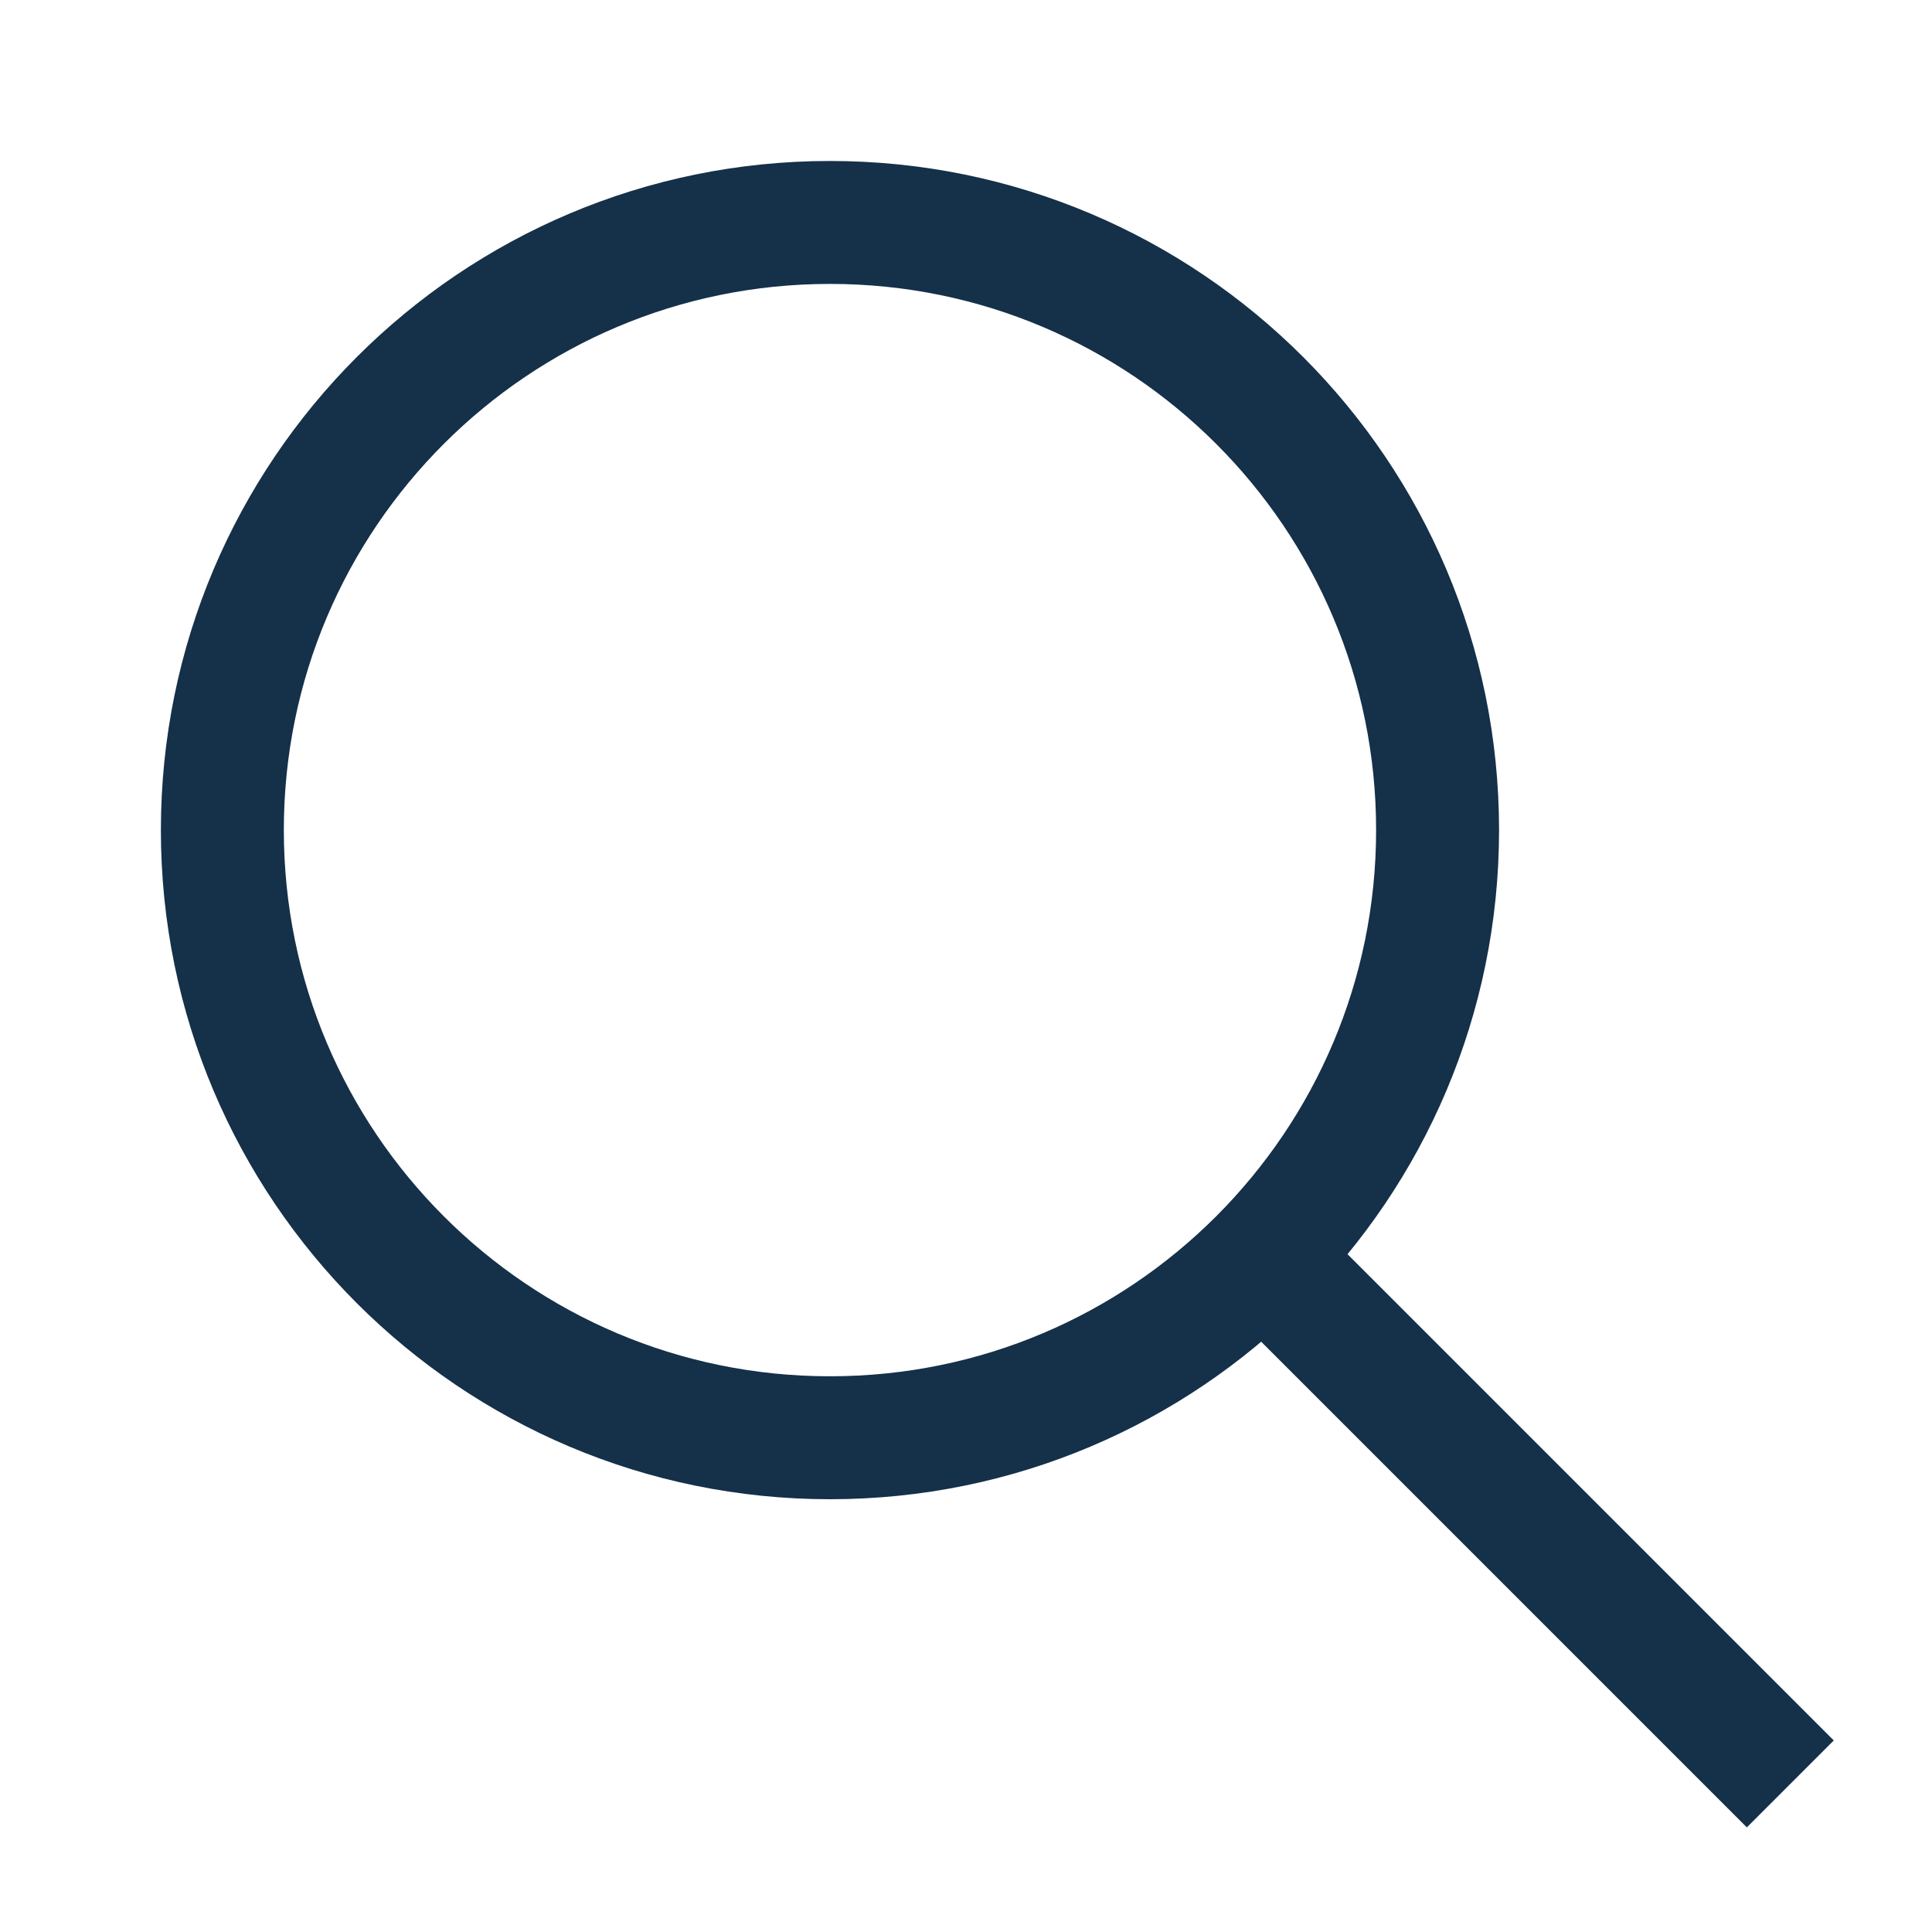 <svg width="22" height="22" viewBox="0 0 22 22" fill="none" xmlns="http://www.w3.org/2000/svg">
<path d="M16.37 9.452C16.37 13.274 13.273 16.372 9.451 16.372C5.63 16.372 2.532 13.274 2.532 9.452C2.532 5.631 5.63 2.533 9.451 2.533C13.273 2.533 16.37 5.631 16.37 9.452Z" stroke="#153049" stroke-width="1.4"/>
<line y1="-0.7" x2="8.687" y2="-0.7" transform="matrix(0.707 0.707 -0.707 0.707 13.75 14.667)" stroke="#153049" stroke-width="1.4"/>
</svg>
